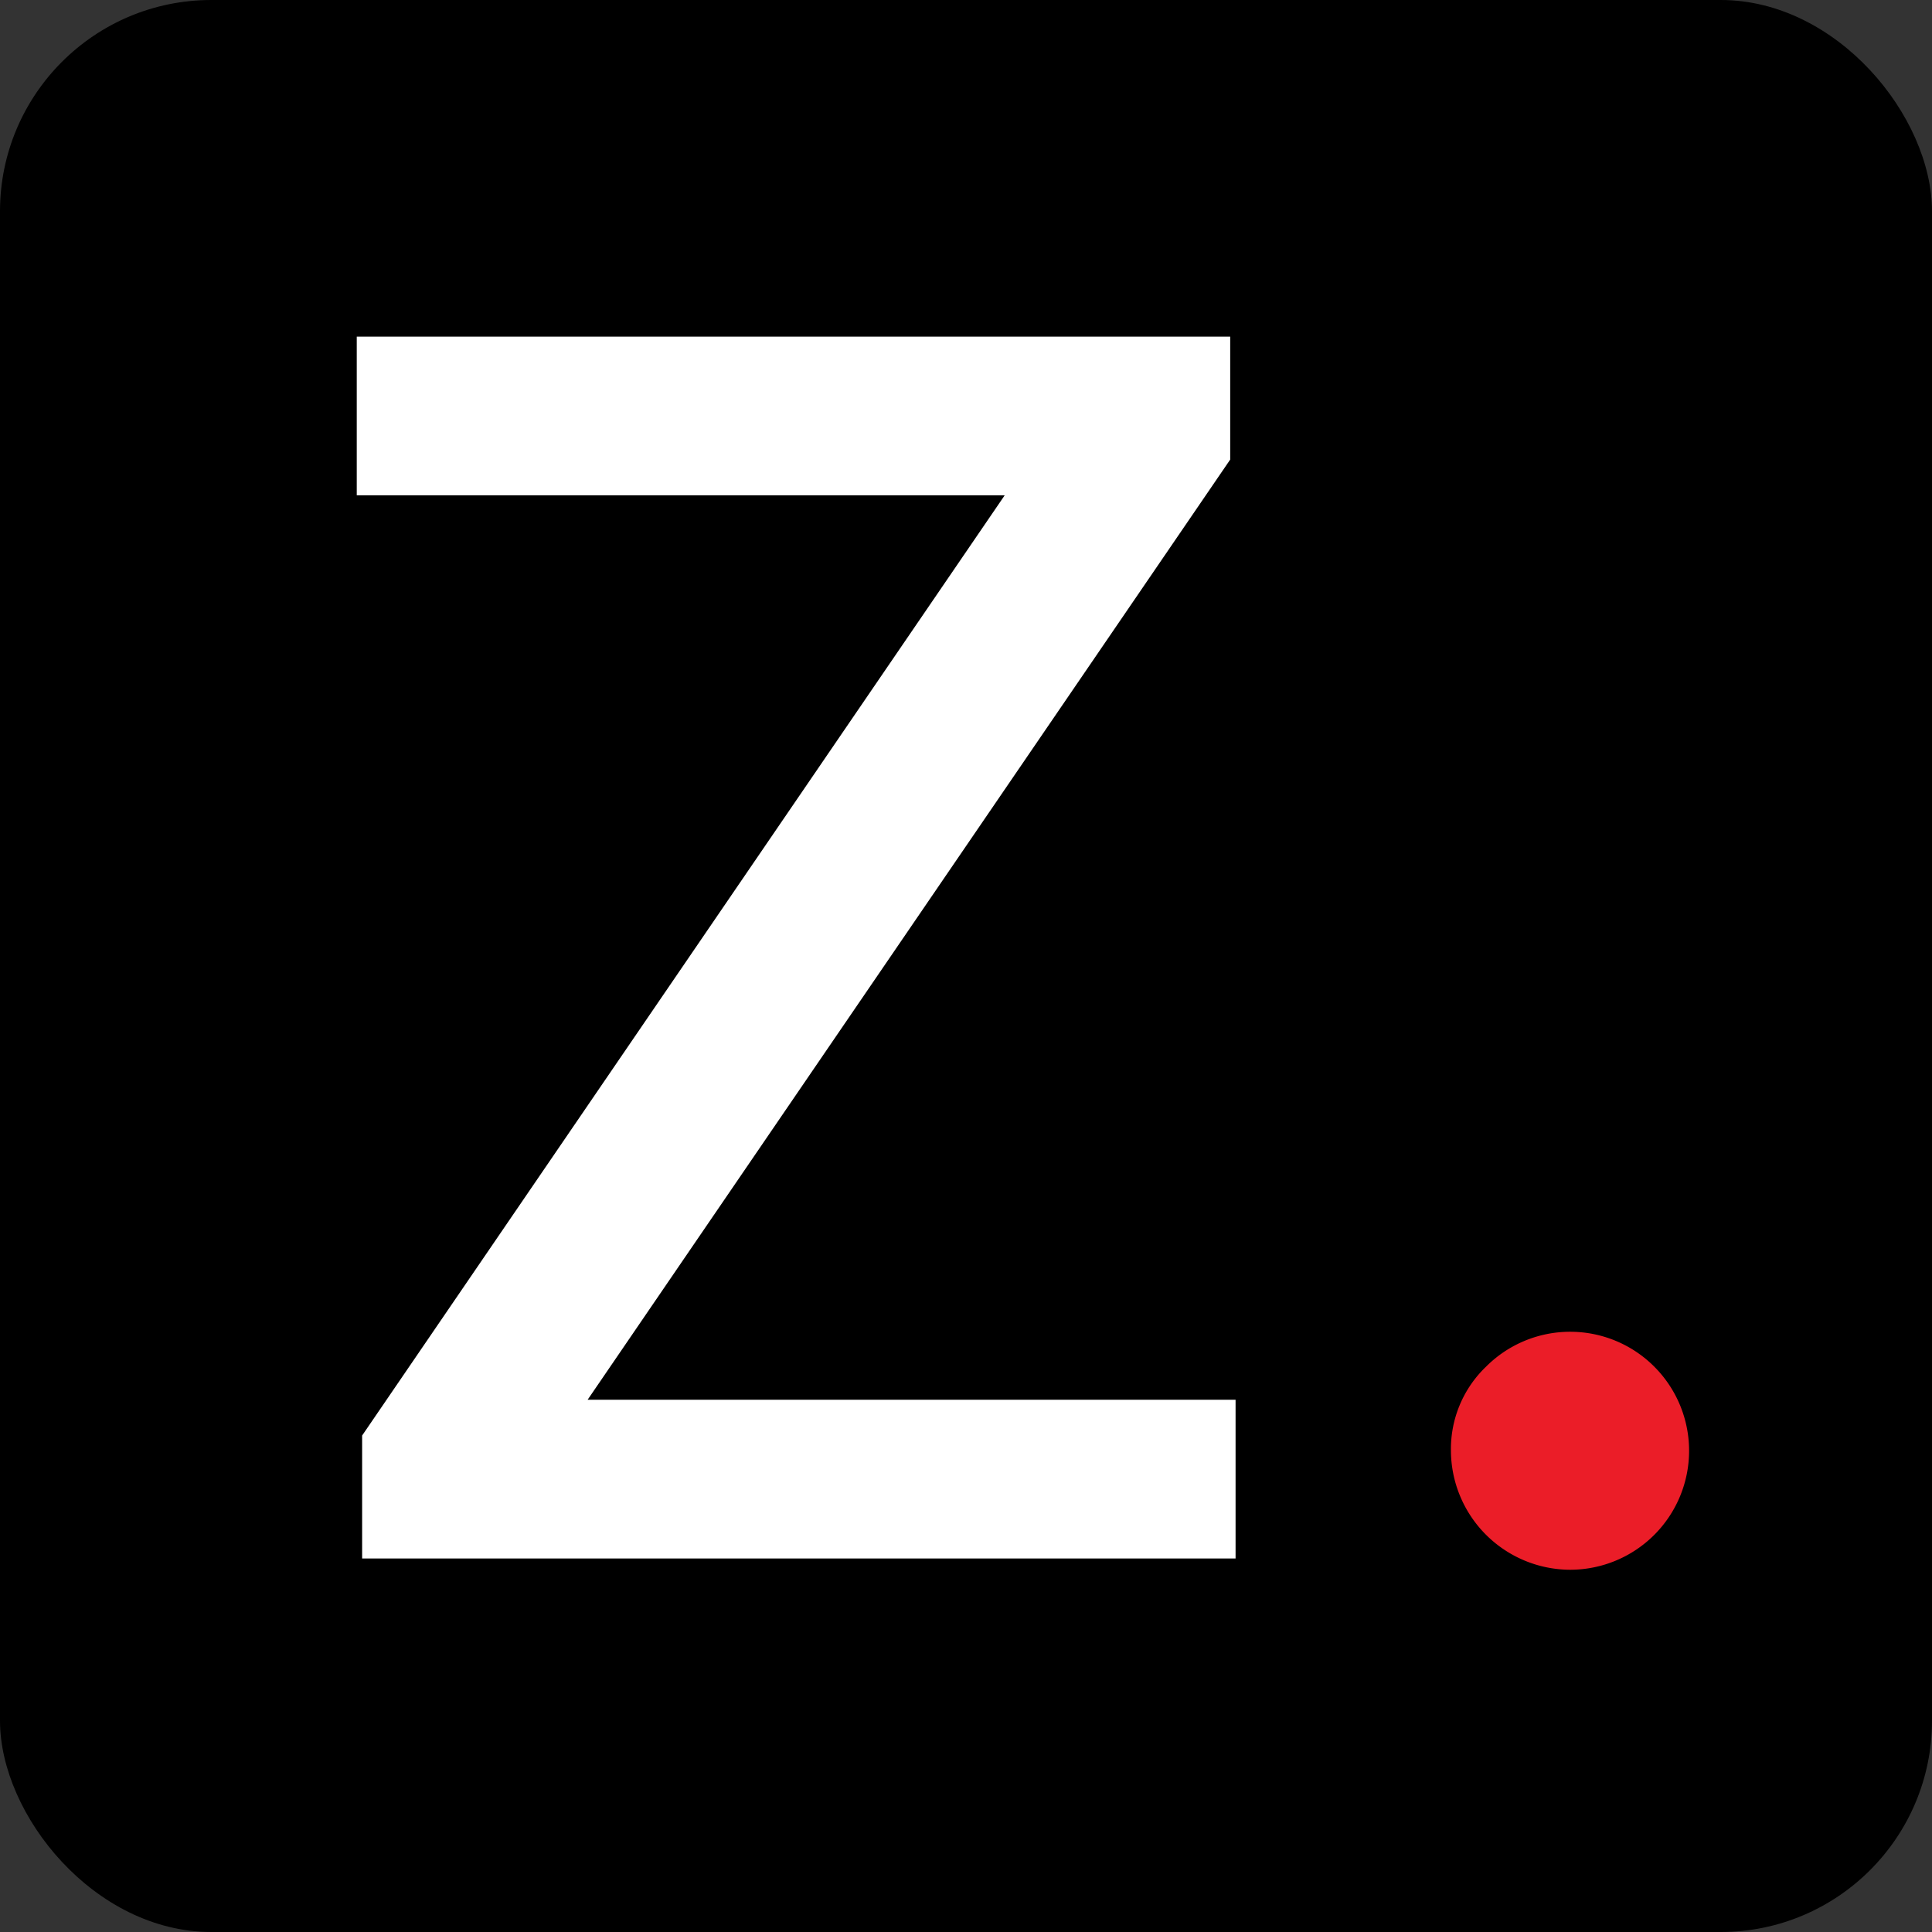 <svg id="Layer_1" data-name="Layer 1" xmlns="http://www.w3.org/2000/svg" viewBox="0 0 32 32"><rect x="0" y="0" width="32" height="32" fill="#333333" stroke="none"/><defs><style>.cls-1{fill:#fff;}.cls-2{fill:#eb1d28;}</style></defs><title>Z</title><rect width="32" height="32" rx="3.5" ry="3.5"/><path class="cls-1" d="M5.998,25.813V23.777L16.641,8.204H5.909V5.576H20.376V7.612L9.733,23.184H20.465v2.629Z"/><path class="cls-2" d="M26.008,26a1.981,1.981,0,0,1-1.976-1.976,1.887,1.887,0,0,1,.582-1.388,1.968,1.968,0,0,1,2.786,0A1.971,1.971,0,0,1,26.008,26Z"/></svg>